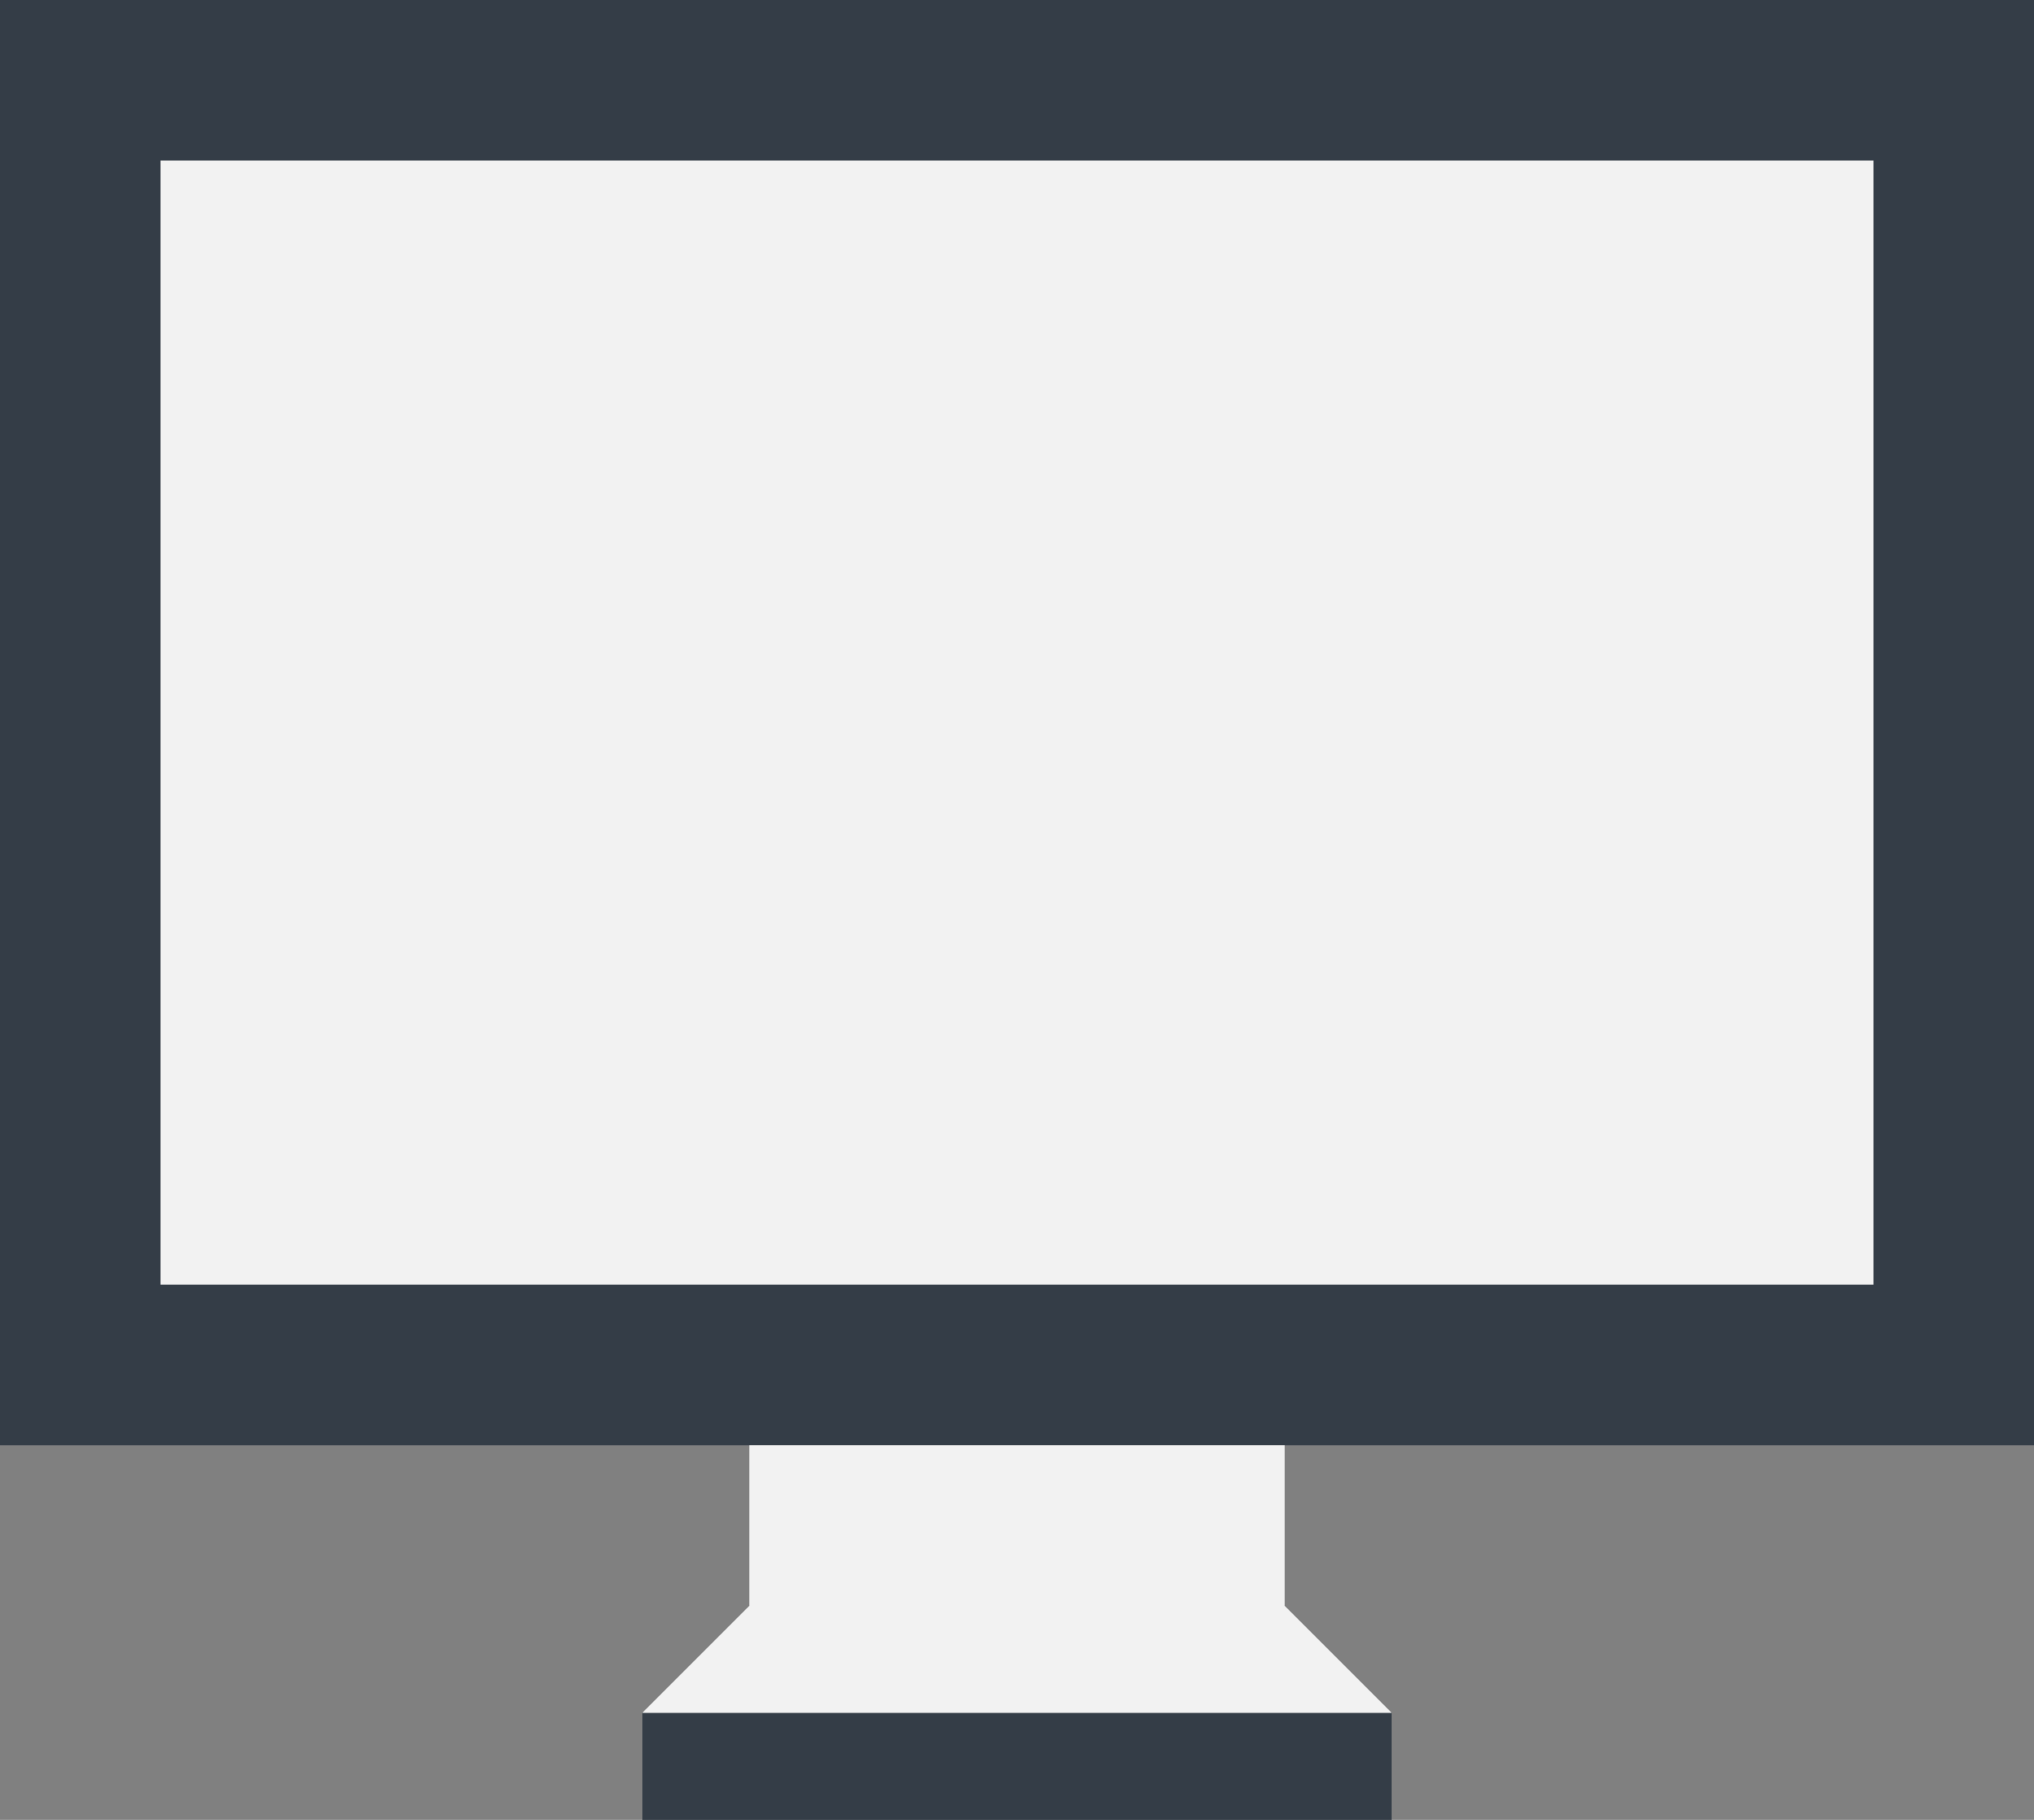 <svg id="Vivid.JS-PC" xmlns="http://www.w3.org/2000/svg" width="38" height="34" viewBox="0 0 38 34">
  <rect x="0" y="0" width="38" height="34" fill="#808080" stroke="none"/>
  <g id="Vivid-Icons" transform="translate(-432 -254)">
    <g id="Icons" transform="translate(37 169)">
      <g id="Shape" transform="translate(395 85)">
        <path id="Trazado_47" data-name="Trazado 47" d="M38,27H0V0H38ZM26,34H12V32H26Z" fill="#343d47"/>
        <path id="Trazado_48" data-name="Trazado 48" d="M3,24V3H35V24Zm11,3H24v3l2,2H12l2-2Z" fill="#f2f2f2"/>
      </g>
    </g>
  </g>
</svg>
